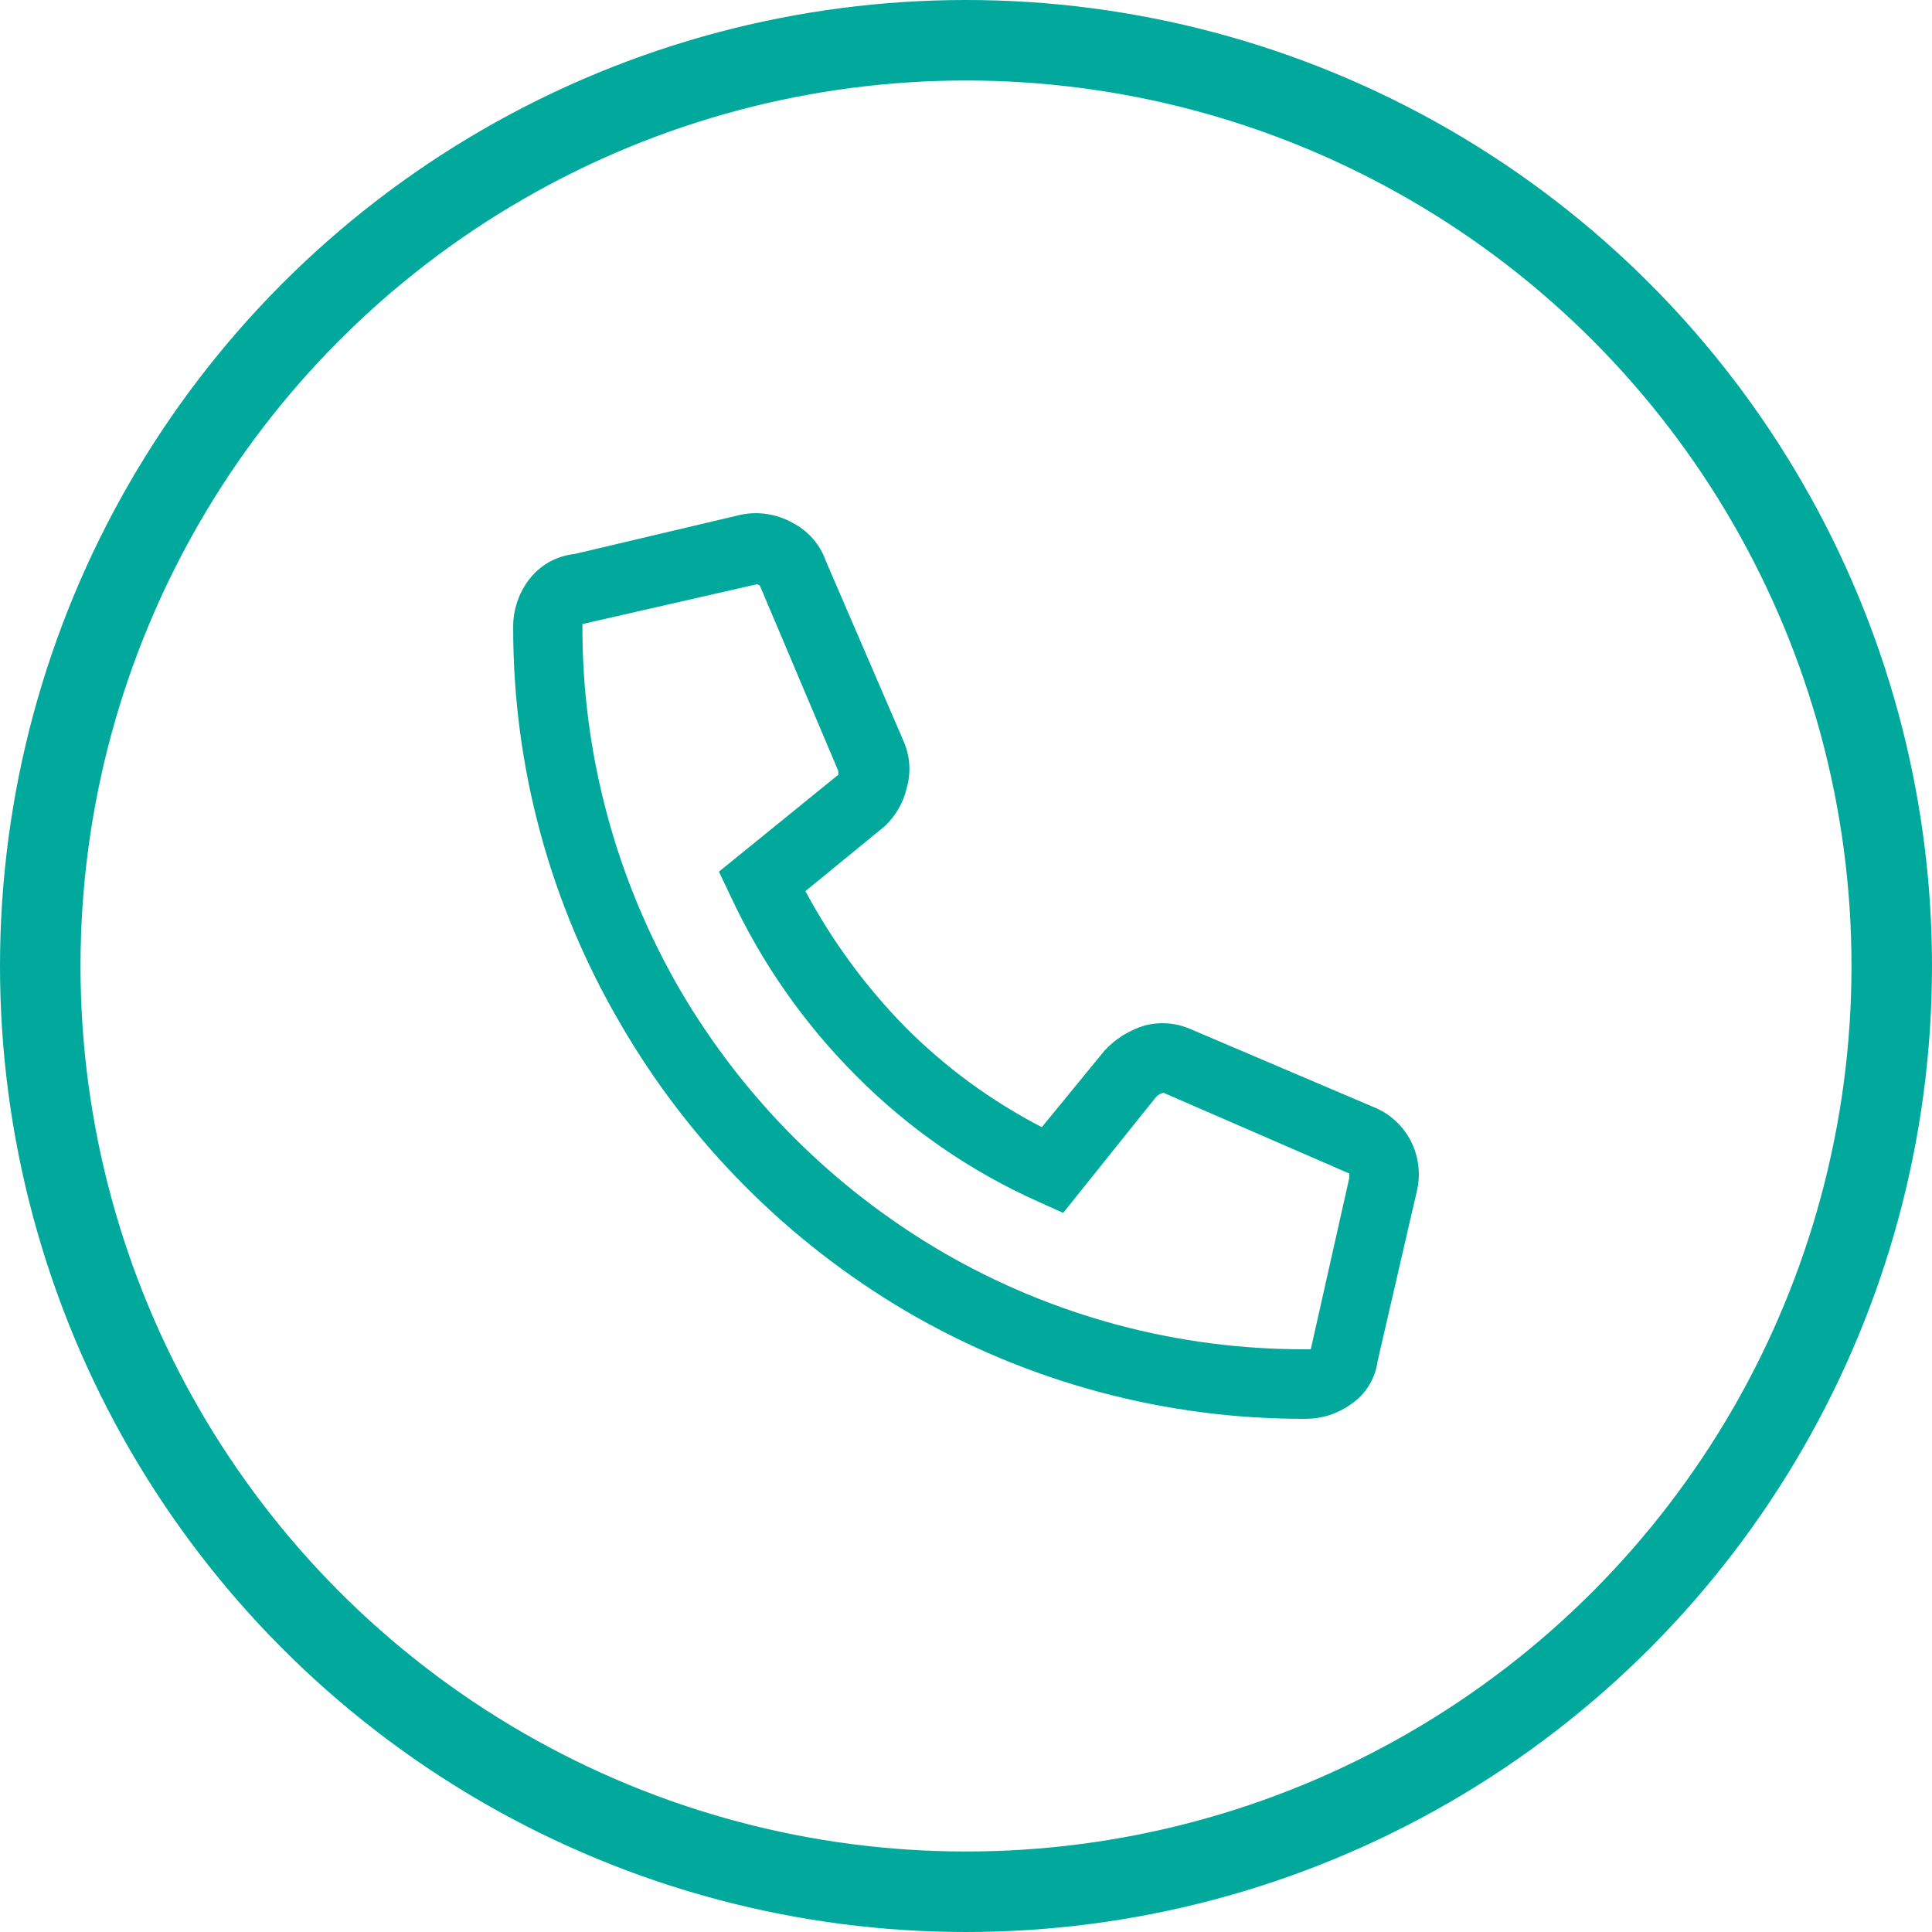 <svg width="24" height="24" viewBox="0 0 24 24" fill="none" xmlns="http://www.w3.org/2000/svg">
<circle cx="12" cy="12" r="11.5" stroke="#00A99C"/>
<path d="M16.225 17.625C14.479 17.632 12.763 17.171 11.257 16.289C9.789 15.425 8.569 14.199 7.714 12.729C6.834 11.232 6.372 9.528 6.375 7.792C6.373 7.585 6.438 7.383 6.56 7.216C6.627 7.123 6.713 7.045 6.813 6.987C6.912 6.93 7.023 6.894 7.137 6.882L9.208 6.393C9.423 6.35 9.646 6.385 9.837 6.49C10.035 6.589 10.186 6.761 10.259 6.969L11.228 9.215C11.306 9.397 11.318 9.601 11.263 9.791C11.221 9.972 11.126 10.136 10.991 10.263L10.005 11.07C10.336 11.688 10.753 12.257 11.245 12.758C11.742 13.258 12.315 13.678 12.942 14.002L13.721 13.051C13.855 12.905 14.027 12.798 14.217 12.74C14.409 12.689 14.613 12.705 14.794 12.786L17.067 13.754C17.268 13.836 17.432 13.987 17.529 14.18C17.626 14.375 17.651 14.597 17.598 14.808L17.114 16.905C17.1 17.014 17.063 17.119 17.005 17.212C16.948 17.305 16.87 17.385 16.779 17.446C16.617 17.562 16.424 17.624 16.225 17.625ZM9.405 7.257L7.235 7.752C7.227 9.354 7.65 10.93 8.458 12.314C9.243 13.65 10.357 14.762 11.695 15.546C13.069 16.348 14.633 16.768 16.225 16.761H16.283L16.762 14.63V14.578L14.454 13.575C14.418 13.582 14.386 13.601 14.361 13.627L13.207 15.067L12.901 14.929C12.055 14.551 11.286 14.02 10.634 13.362C9.988 12.716 9.461 11.961 9.076 11.133L8.931 10.828L10.414 9.624C10.413 9.609 10.413 9.593 10.414 9.578L9.439 7.274L9.405 7.257Z" fill="#00A99C"/>
</svg>
